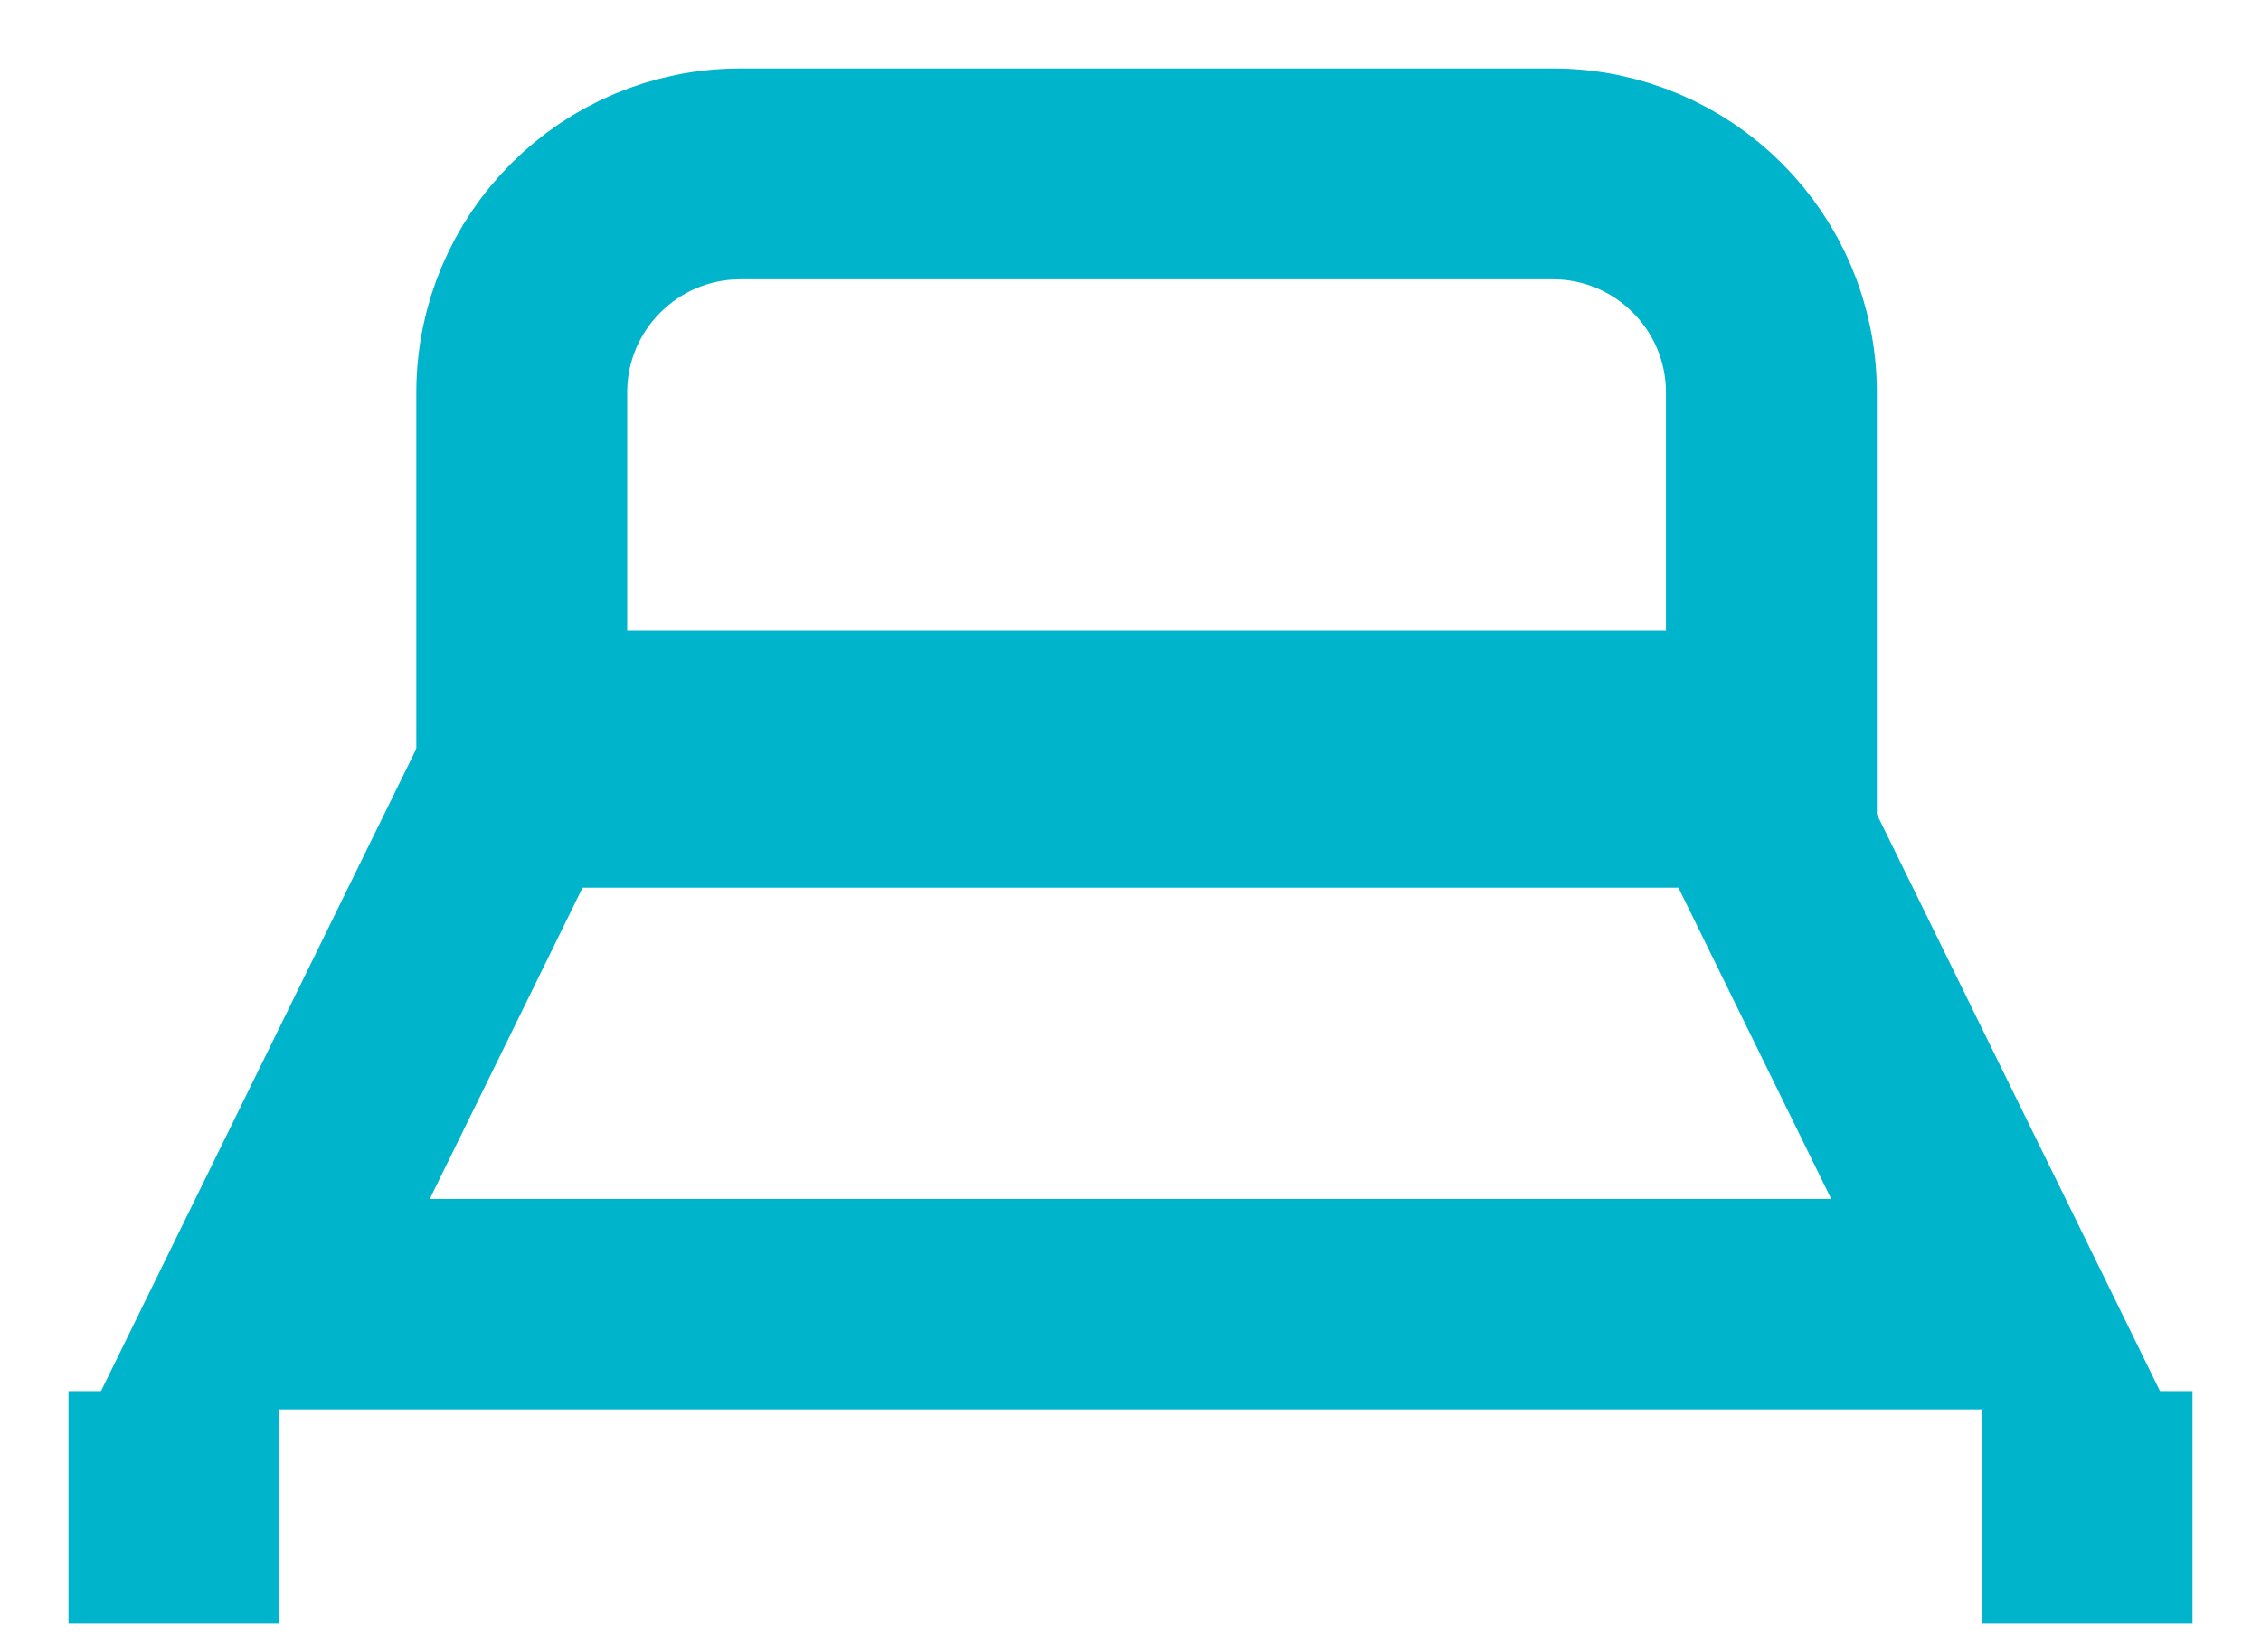 <svg width="26" height="19" viewBox="0 0 26 19" fill="none" xmlns="http://www.w3.org/2000/svg">
<path d="M6 4.515C6 3.126 7.126 2 8.515 2H17.856C19.244 2 20.37 3.126 20.37 4.515V8.467H6V4.515Z" stroke="#00B4CC" stroke-width="2.425"/>
<path d="M3 15L5.945 9H20.055L23 15H3Z" stroke="#00B4CC" stroke-width="2.42"/>
<path d="M2 16V18.672" stroke="#00B4CC" stroke-width="2.425"/>
<path d="M24 16V18.672" stroke="#00B4CC" stroke-width="2.425"/>
</svg>
